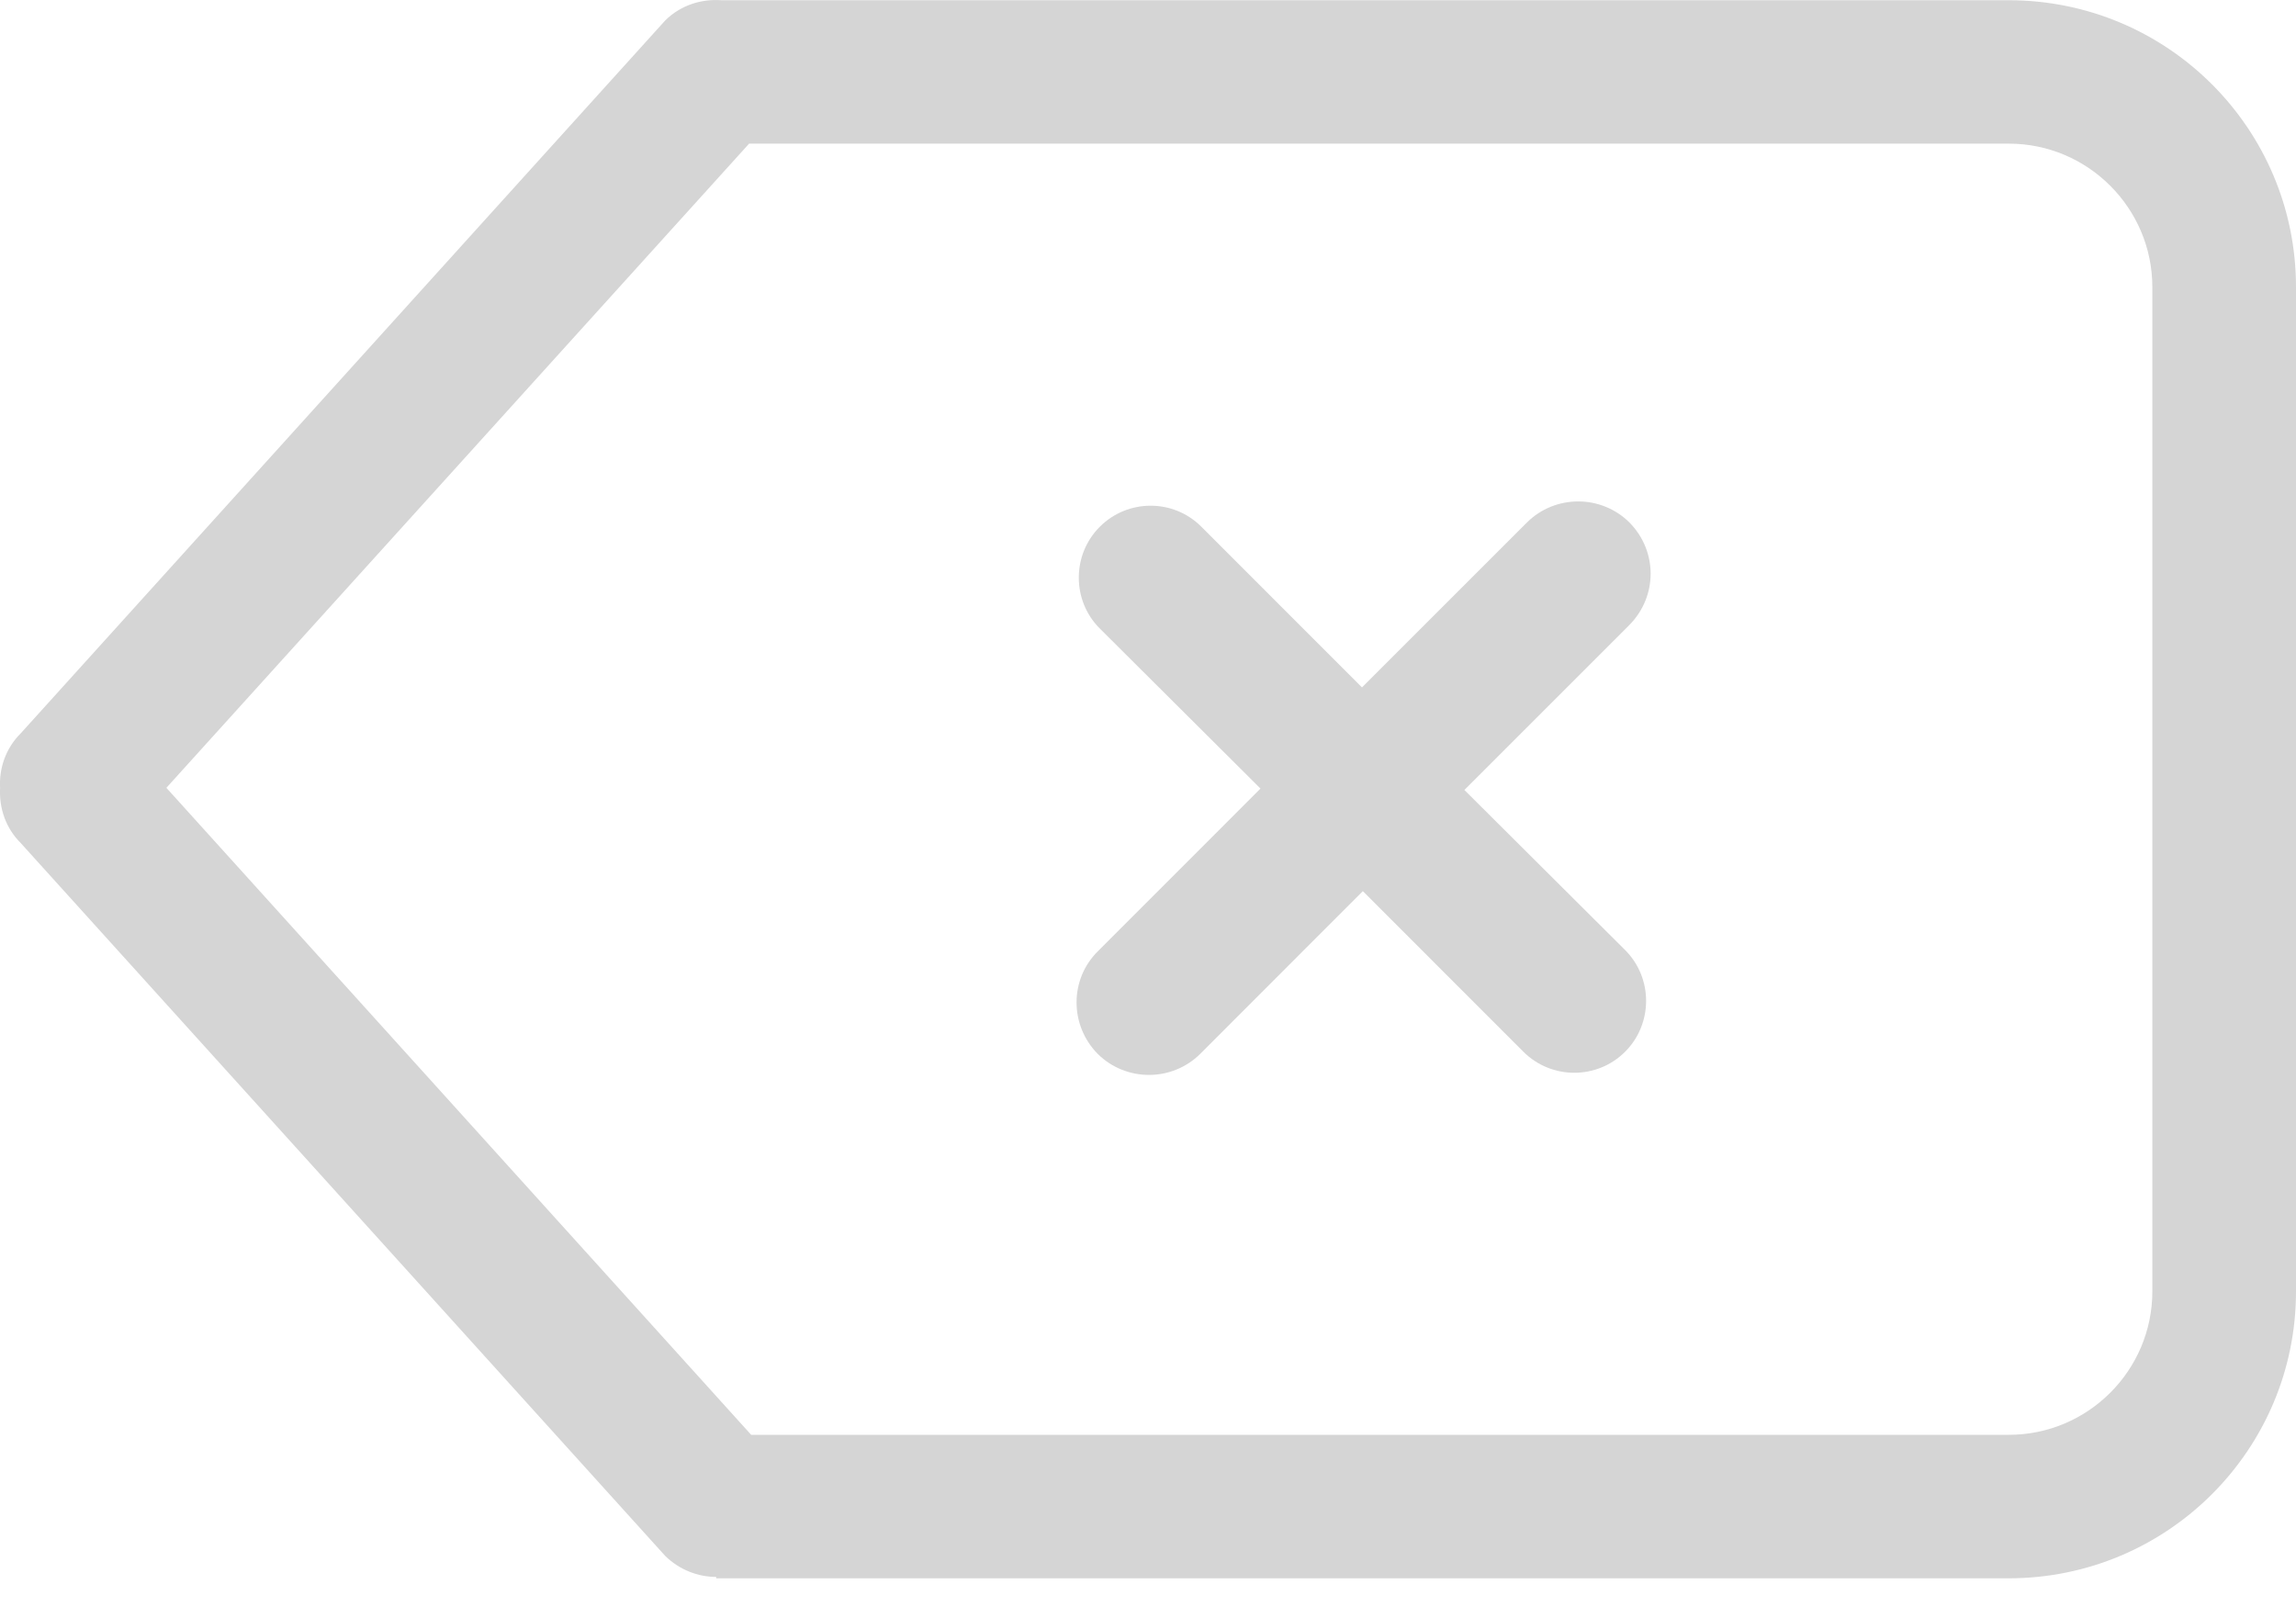<svg width="30" height="21" viewBox="0 0 30 21" fill="none" xmlns="http://www.w3.org/2000/svg">
<path fill-rule="evenodd" clip-rule="evenodd" d="M21.29 6.827C20.92 6.461 20.322 6.461 19.952 6.827L17.796 8.983L15.697 6.883C15.332 6.517 14.737 6.517 14.371 6.883C14.004 7.249 14.004 7.849 14.371 8.214L16.47 10.305L14.344 12.432C13.974 12.798 13.974 13.398 14.344 13.773C14.713 14.138 15.312 14.138 15.681 13.773L17.807 11.645L19.906 13.745C20.273 14.11 20.867 14.11 21.233 13.745C21.6 13.379 21.6 12.779 21.233 12.414L19.134 10.323L21.29 8.167C21.66 7.792 21.66 7.202 21.29 6.827ZM28.123 16.876C28.123 17.907 27.283 18.75 26.247 18.75H9.815L2.174 10.295L9.788 1.877H26.247C27.283 1.877 28.123 2.721 28.123 3.752V16.876ZM26.247 0.003H9.425C9.163 -0.016 8.895 0.068 8.694 0.265L0.271 9.583C0.073 9.78 -0.013 10.042 0.001 10.295C-0.013 10.558 0.073 10.82 0.271 11.017L8.694 20.335C8.878 20.513 9.118 20.607 9.358 20.607V20.625H26.247C28.319 20.625 30 18.947 30 16.876V3.752C30 1.68 28.319 0.003 26.247 0.003Z" fill="#D5D5D5"/>
</svg>
